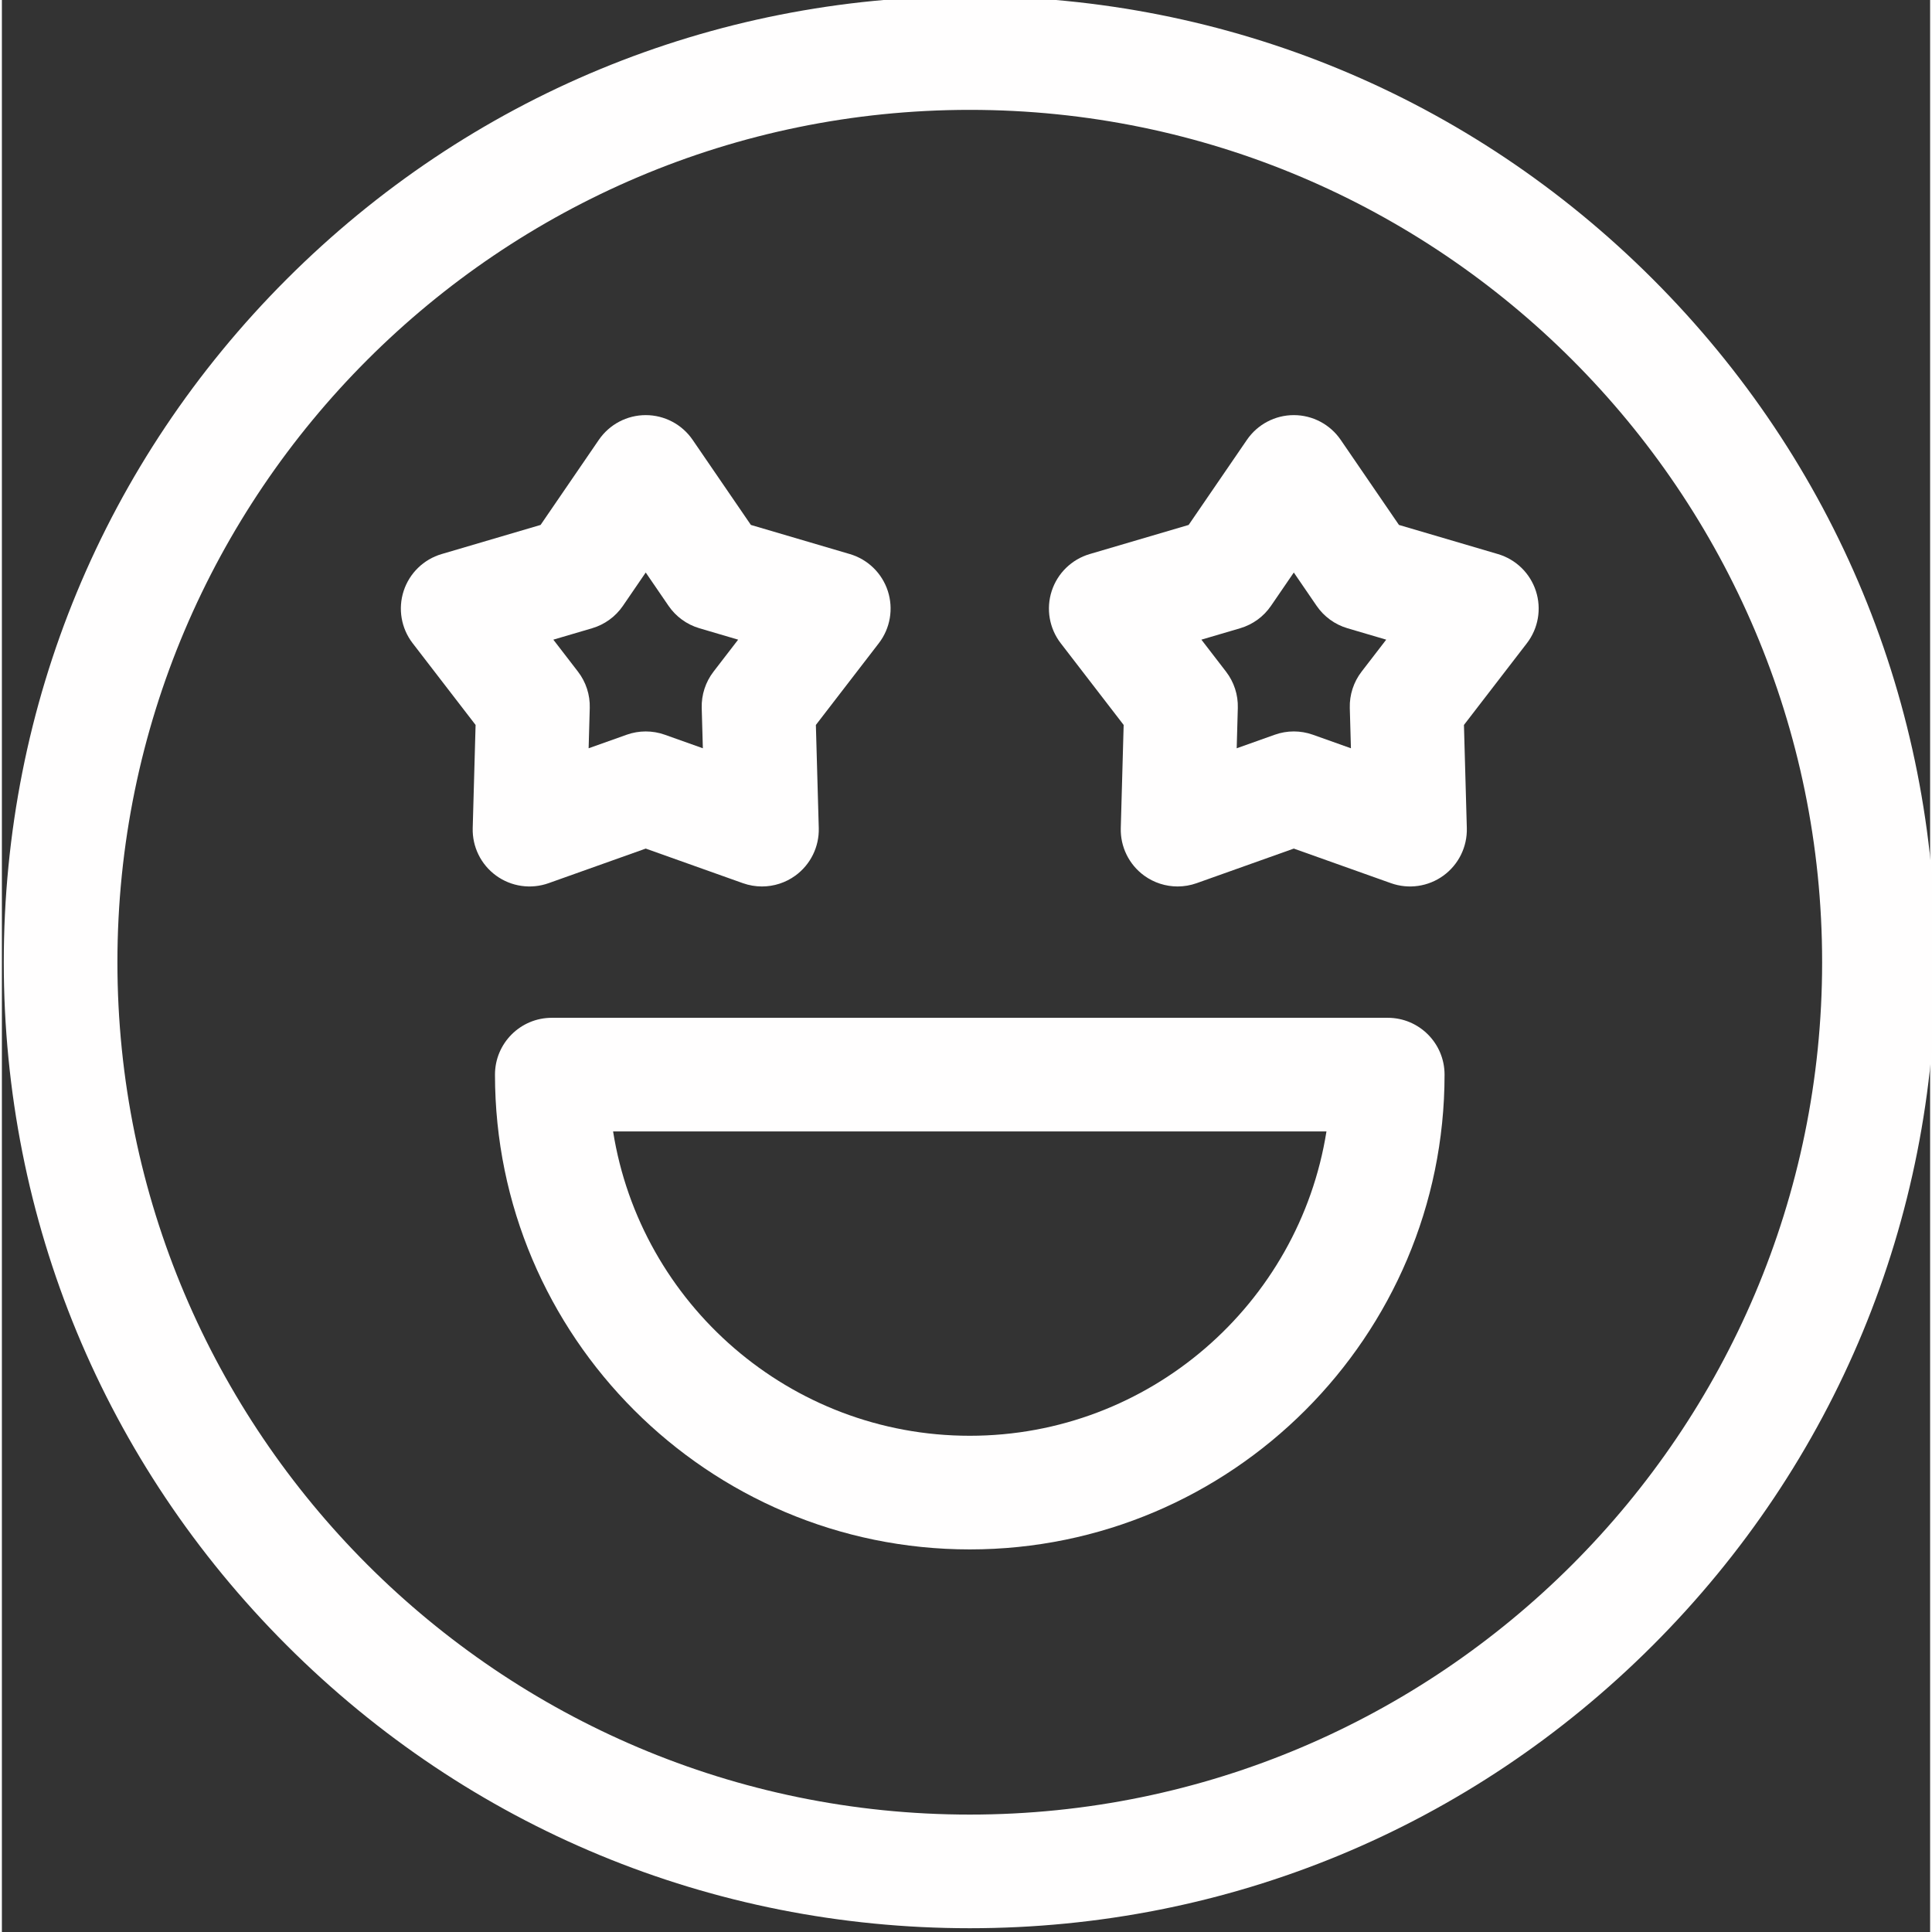 <?xml version="1.0"?>
<svg xmlns="http://www.w3.org/2000/svg" height="512px" viewBox="0 1 511 511.999" width="512px"><rect x="0" y="1" width="511" height="511.999" fill="#333333" stroke="none"/><g><path d="m437.52 74.98c-48.352-48.352-112.641-74.98-181.02-74.98s-132.668 26.629-181.02 74.98c-48.352 48.352-74.98 112.641-74.98 181.02s26.629 132.668 74.98 181.02c48.352 48.352 112.641 74.98 181.02 74.98s132.664-26.629 181.016-74.98c48.352-48.352 74.98-112.641 74.98-181.02s-26.625-132.668-74.977-181.02zm-181.02 406.902c-124.551 0-225.883-101.332-225.883-225.883s101.332-225.883 225.883-225.883 225.883 101.332 225.883 225.883-101.332 225.883-225.883 225.883zm0 0" data-original="#000000" class="active-path" data-old_color="#000000" fill="#FFFEFE"/><path d="m367.266 270.727h-221.531c-8.316 0-15.059 6.742-15.059 15.059 0 69.379 56.445 125.824 125.824 125.824s125.824-56.445 125.824-125.824c0-8.316-6.742-15.059-15.059-15.059zm-110.766 110.766c-47.652 0-87.281-35.004-94.523-80.648h189.047c-7.242 45.645-46.871 80.648-94.523 80.648zm0 0" data-original="#000000" class="active-path" data-old_color="#000000" fill="#FFFEFE"/><path d="m144.879 235.051 25.746-9.168 25.75 9.168c1.645.582 3.352.871 5.051.871 3.137 0 6.242-.98 8.852-2.875 4.02-2.922 6.34-7.637 6.203-12.602l-.766-27.324 16.676-21.656c3.031-3.934 3.926-9.113 2.391-13.84s-5.301-8.391-10.07-9.793l-26.219-7.719-15.441-22.551c-2.809-4.098-7.457-6.551-12.426-6.551s-9.617 2.453-12.426 6.551l-15.441 22.551-26.219 7.719c-4.766 1.402-8.535 5.066-10.07 9.793s-.641 9.906 2.391 13.84l16.676 21.656-.762 27.324c-.141 4.965 2.18 9.68 6.203 12.602 4.02 2.922 9.223 3.668 13.902 2.004zm19.703-73.496 6.043-8.832 6.047 8.832c1.961 2.863 4.848 4.957 8.176 5.938l10.266 3.023-6.527 8.48c-2.117 2.746-3.219 6.141-3.125 9.605l.301 10.699-10.082-3.59c-1.637-.582-3.344-.871-5.051-.871-1.711 0-3.418.289-5.051.871l-10.086 3.59.301-10.699c.098-3.465-1.008-6.859-3.121-9.605l-6.531-8.48 10.27-3.023c3.324-.98 6.211-3.078 8.172-5.938zm0 0" data-original="#000000" class="active-path" data-old_color="#000000" fill="#FFFEFE"/><path d="m396.457 147.832-26.219-7.719-15.441-22.551c-2.809-4.098-7.457-6.551-12.426-6.551s-9.617 2.453-12.422 6.551l-15.445 22.551-26.219 7.719c-4.766 1.402-8.535 5.066-10.07 9.793s-.641 9.906 2.391 13.84l16.676 21.656-.762 27.324c-.141 4.965 2.18 9.68 6.199 12.602 2.609 1.895 5.715 2.875 8.852 2.875 1.699 0 3.406-.289 5.051-.871l25.75-9.168 25.75 9.168c4.68 1.664 9.879.918 13.898-2.004 4.023-2.922 6.34-7.637 6.203-12.602l-.762-27.324 16.676-21.656c3.031-3.934 3.926-9.113 2.391-13.84s-5.301-8.391-10.07-9.793zm-69.219 51.469.297-10.699c.098-3.465-1.004-6.859-3.121-9.605l-6.531-8.48 10.27-3.023c3.324-.98 6.215-3.074 8.172-5.938l6.047-8.832 6.047 8.832c1.961 2.863 4.848 4.957 8.176 5.938l10.266 3.023-6.531 8.48c-2.113 2.746-3.215 6.141-3.121 9.605l.301 10.699-10.082-3.59c-3.27-1.164-6.836-1.164-10.102 0zm0 0" data-original="#000000" class="active-path" data-old_color="#000000" fill="#FFFEFE"/></g> </svg>
